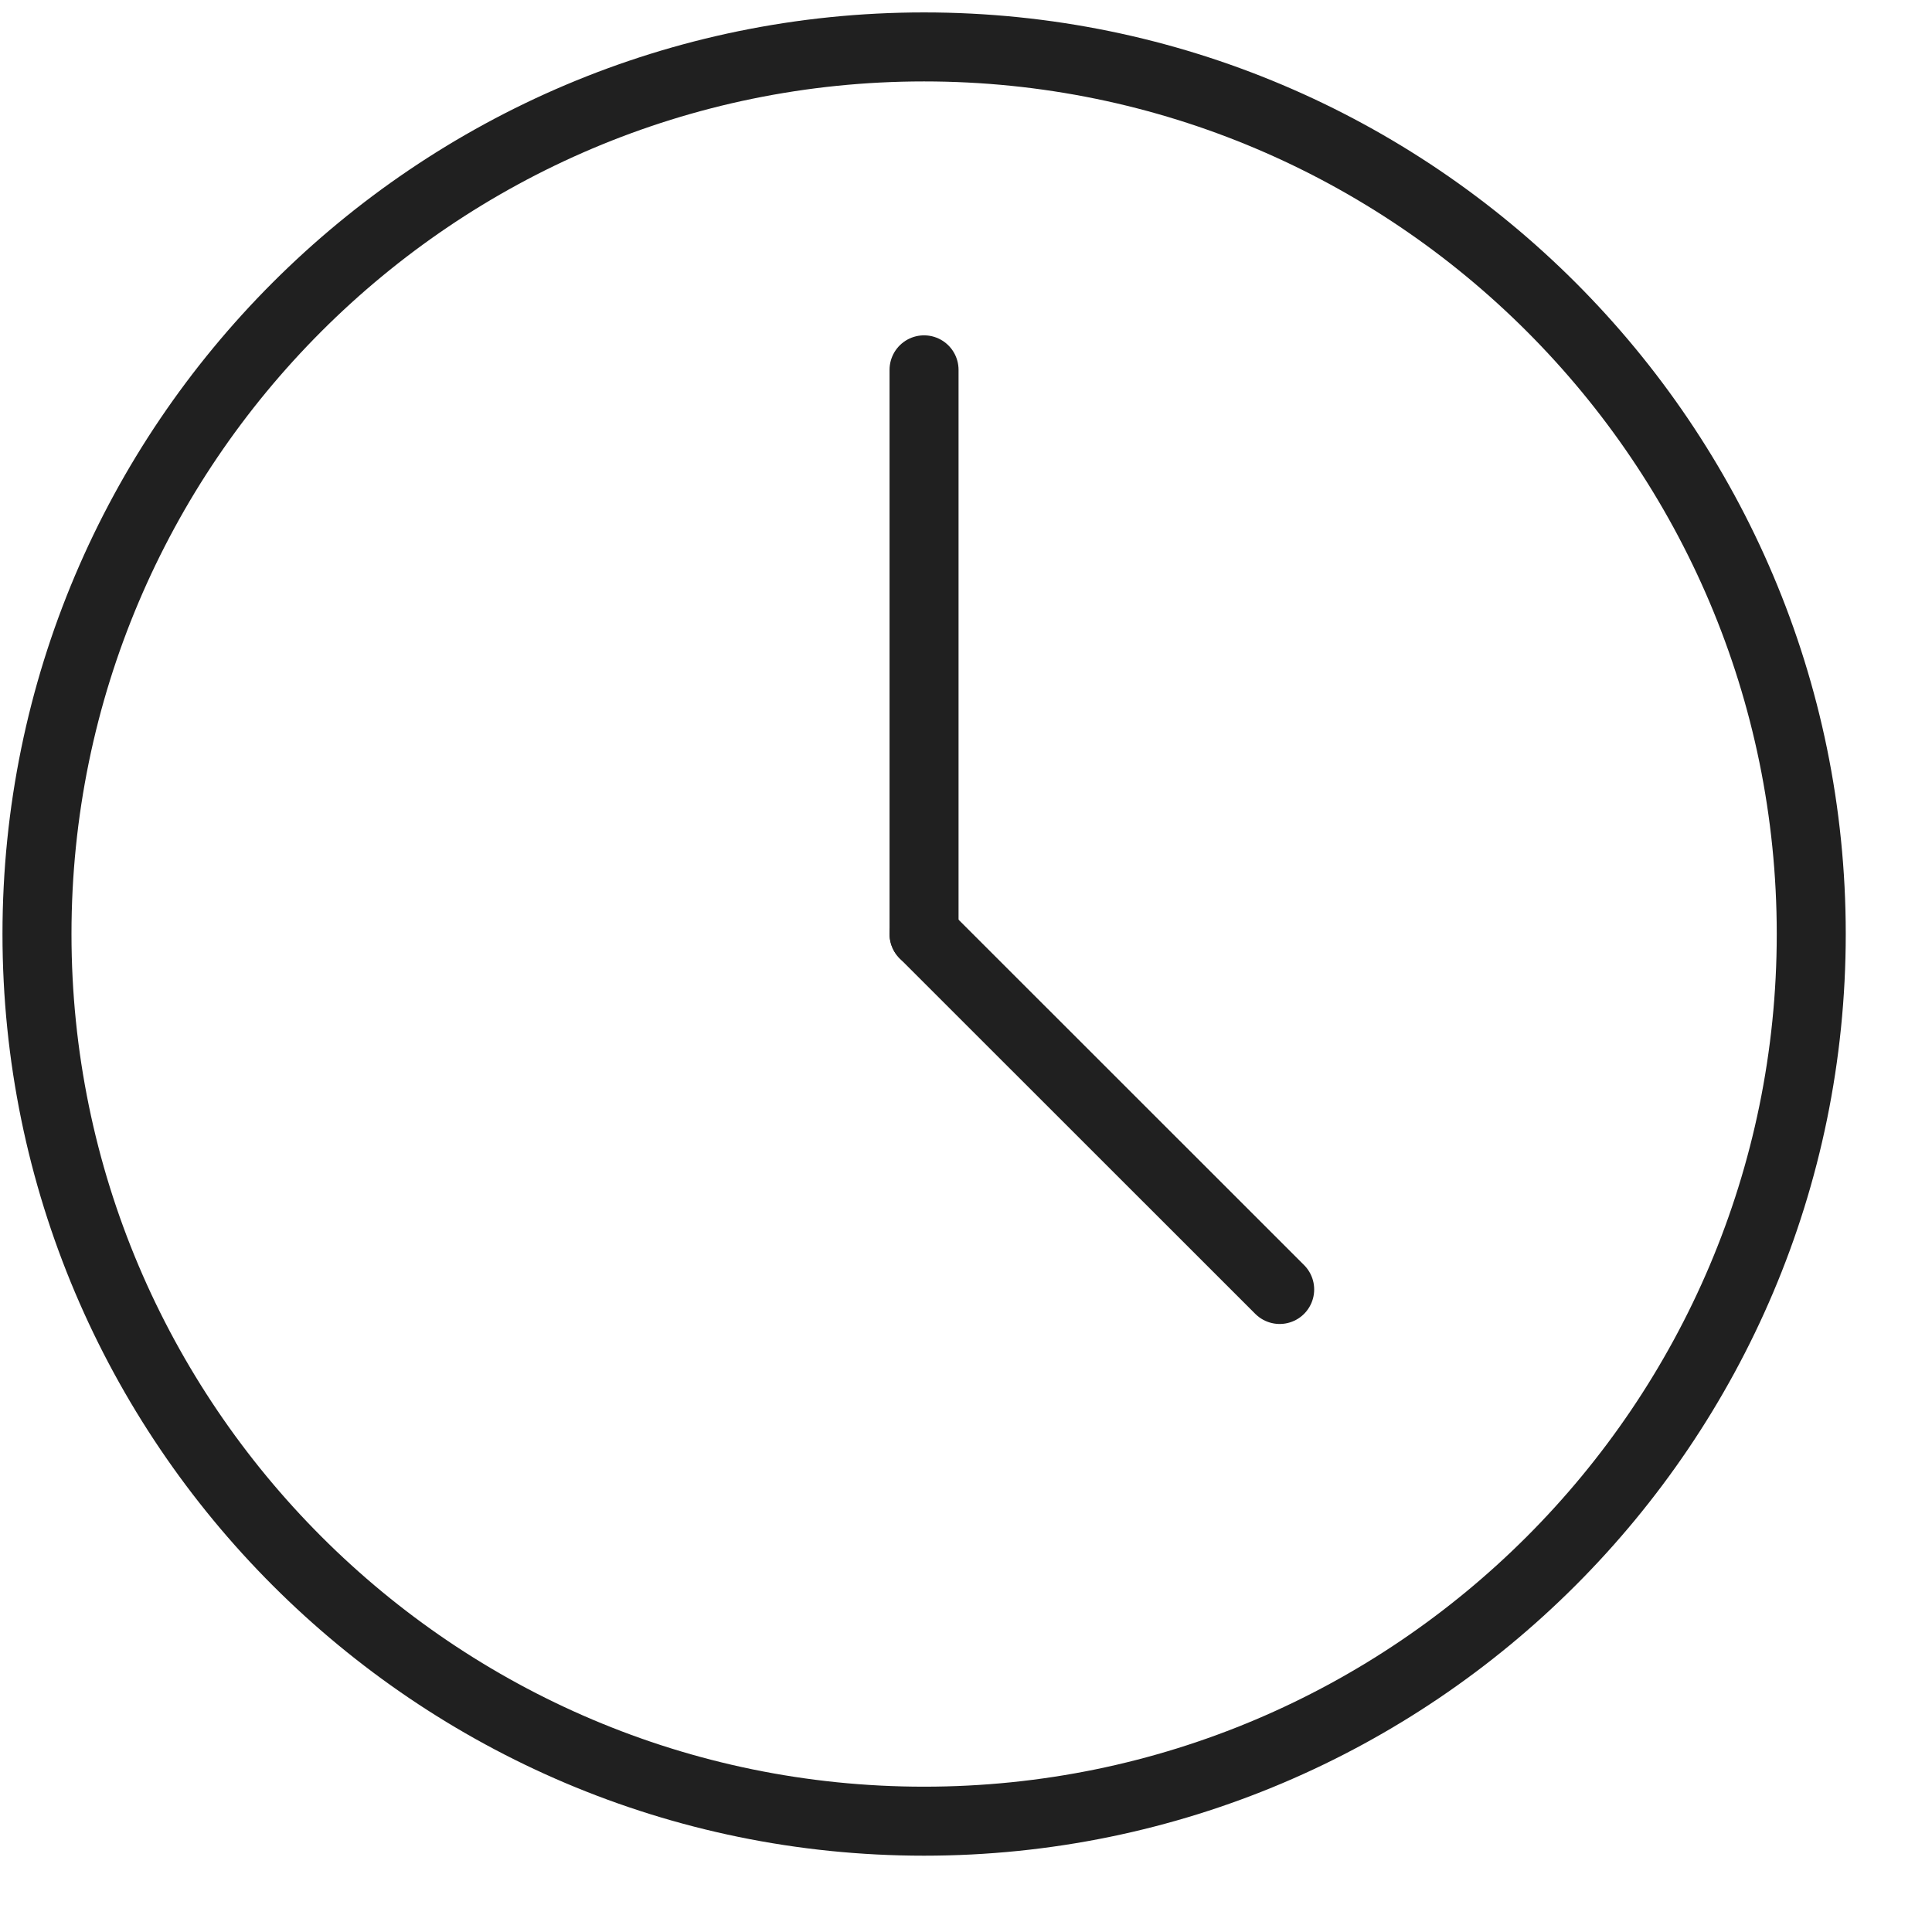 <?xml version="1.0" encoding="UTF-8"?>
<svg width="14px" height="14px" viewBox="0 0 14 14" version="1.1" xmlns="http://www.w3.org/2000/svg" xmlns:xlink="http://www.w3.org/1999/xlink">
    <!-- Generator: sketchtool 48.2 (47327) - http://www.bohemiancoding.com/sketch -->
    <title>706F9BB5-37D2-4F3F-A750-5835D6110F63</title>
    <desc>Created with sketchtool.</desc>
    <defs>
        <path d="M0.268,7.232 C0.268,10.777 3.151,13.661 6.696,13.661 C10.242,13.661 13.125,10.777 13.125,7.232 C13.125,3.686 10.242,0.804 6.696,0.804 C3.151,0.804 0.268,3.686 0.268,7.232 Z" id="path-1"></path>
    </defs>
    <g id="En-Salong" stroke="none" stroke-width="1" fill="none" fill-rule="evenodd" transform="translate(-15, -382)">
        <g id="Clock" transform="translate(15, 381)">
            <g id="Group-3" transform="translate(0, 0.536)">
                <mask id="mask-2" fill="white">
                    <use xlink:href="#path-1"></use>
                </mask>
                <g id="Clip-2"></g>
                <polygon id="Stroke-1" stroke="#202020" stroke-width="0.5" mask="url(#mask-2)" points="-15.804 304.018 385.982 304.018 385.982 -410.625 -15.804 -410.625"></polygon>
            </g>
            <g id="Group-10" transform="translate(0, 0.536)" stroke="#202020" stroke-width="0.5">
                <path d="M6.696,0.804 C3.151,0.804 0.268,3.686 0.268,7.232 C0.268,10.777 3.151,13.661 6.696,13.661 C10.242,13.661 13.125,10.777 13.125,7.232 C13.125,3.686 10.242,0.804 6.696,0.804" id="Stroke-4"></path>
                <path d="M6.696,7.232 L6.696,3.144" id="Stroke-6" stroke-linecap="round"></path>
                <path d="M9.273,9.808 L6.696,7.232" id="Stroke-8" stroke-linecap="round"></path>
            </g>
        </g>
    </g>
</svg>